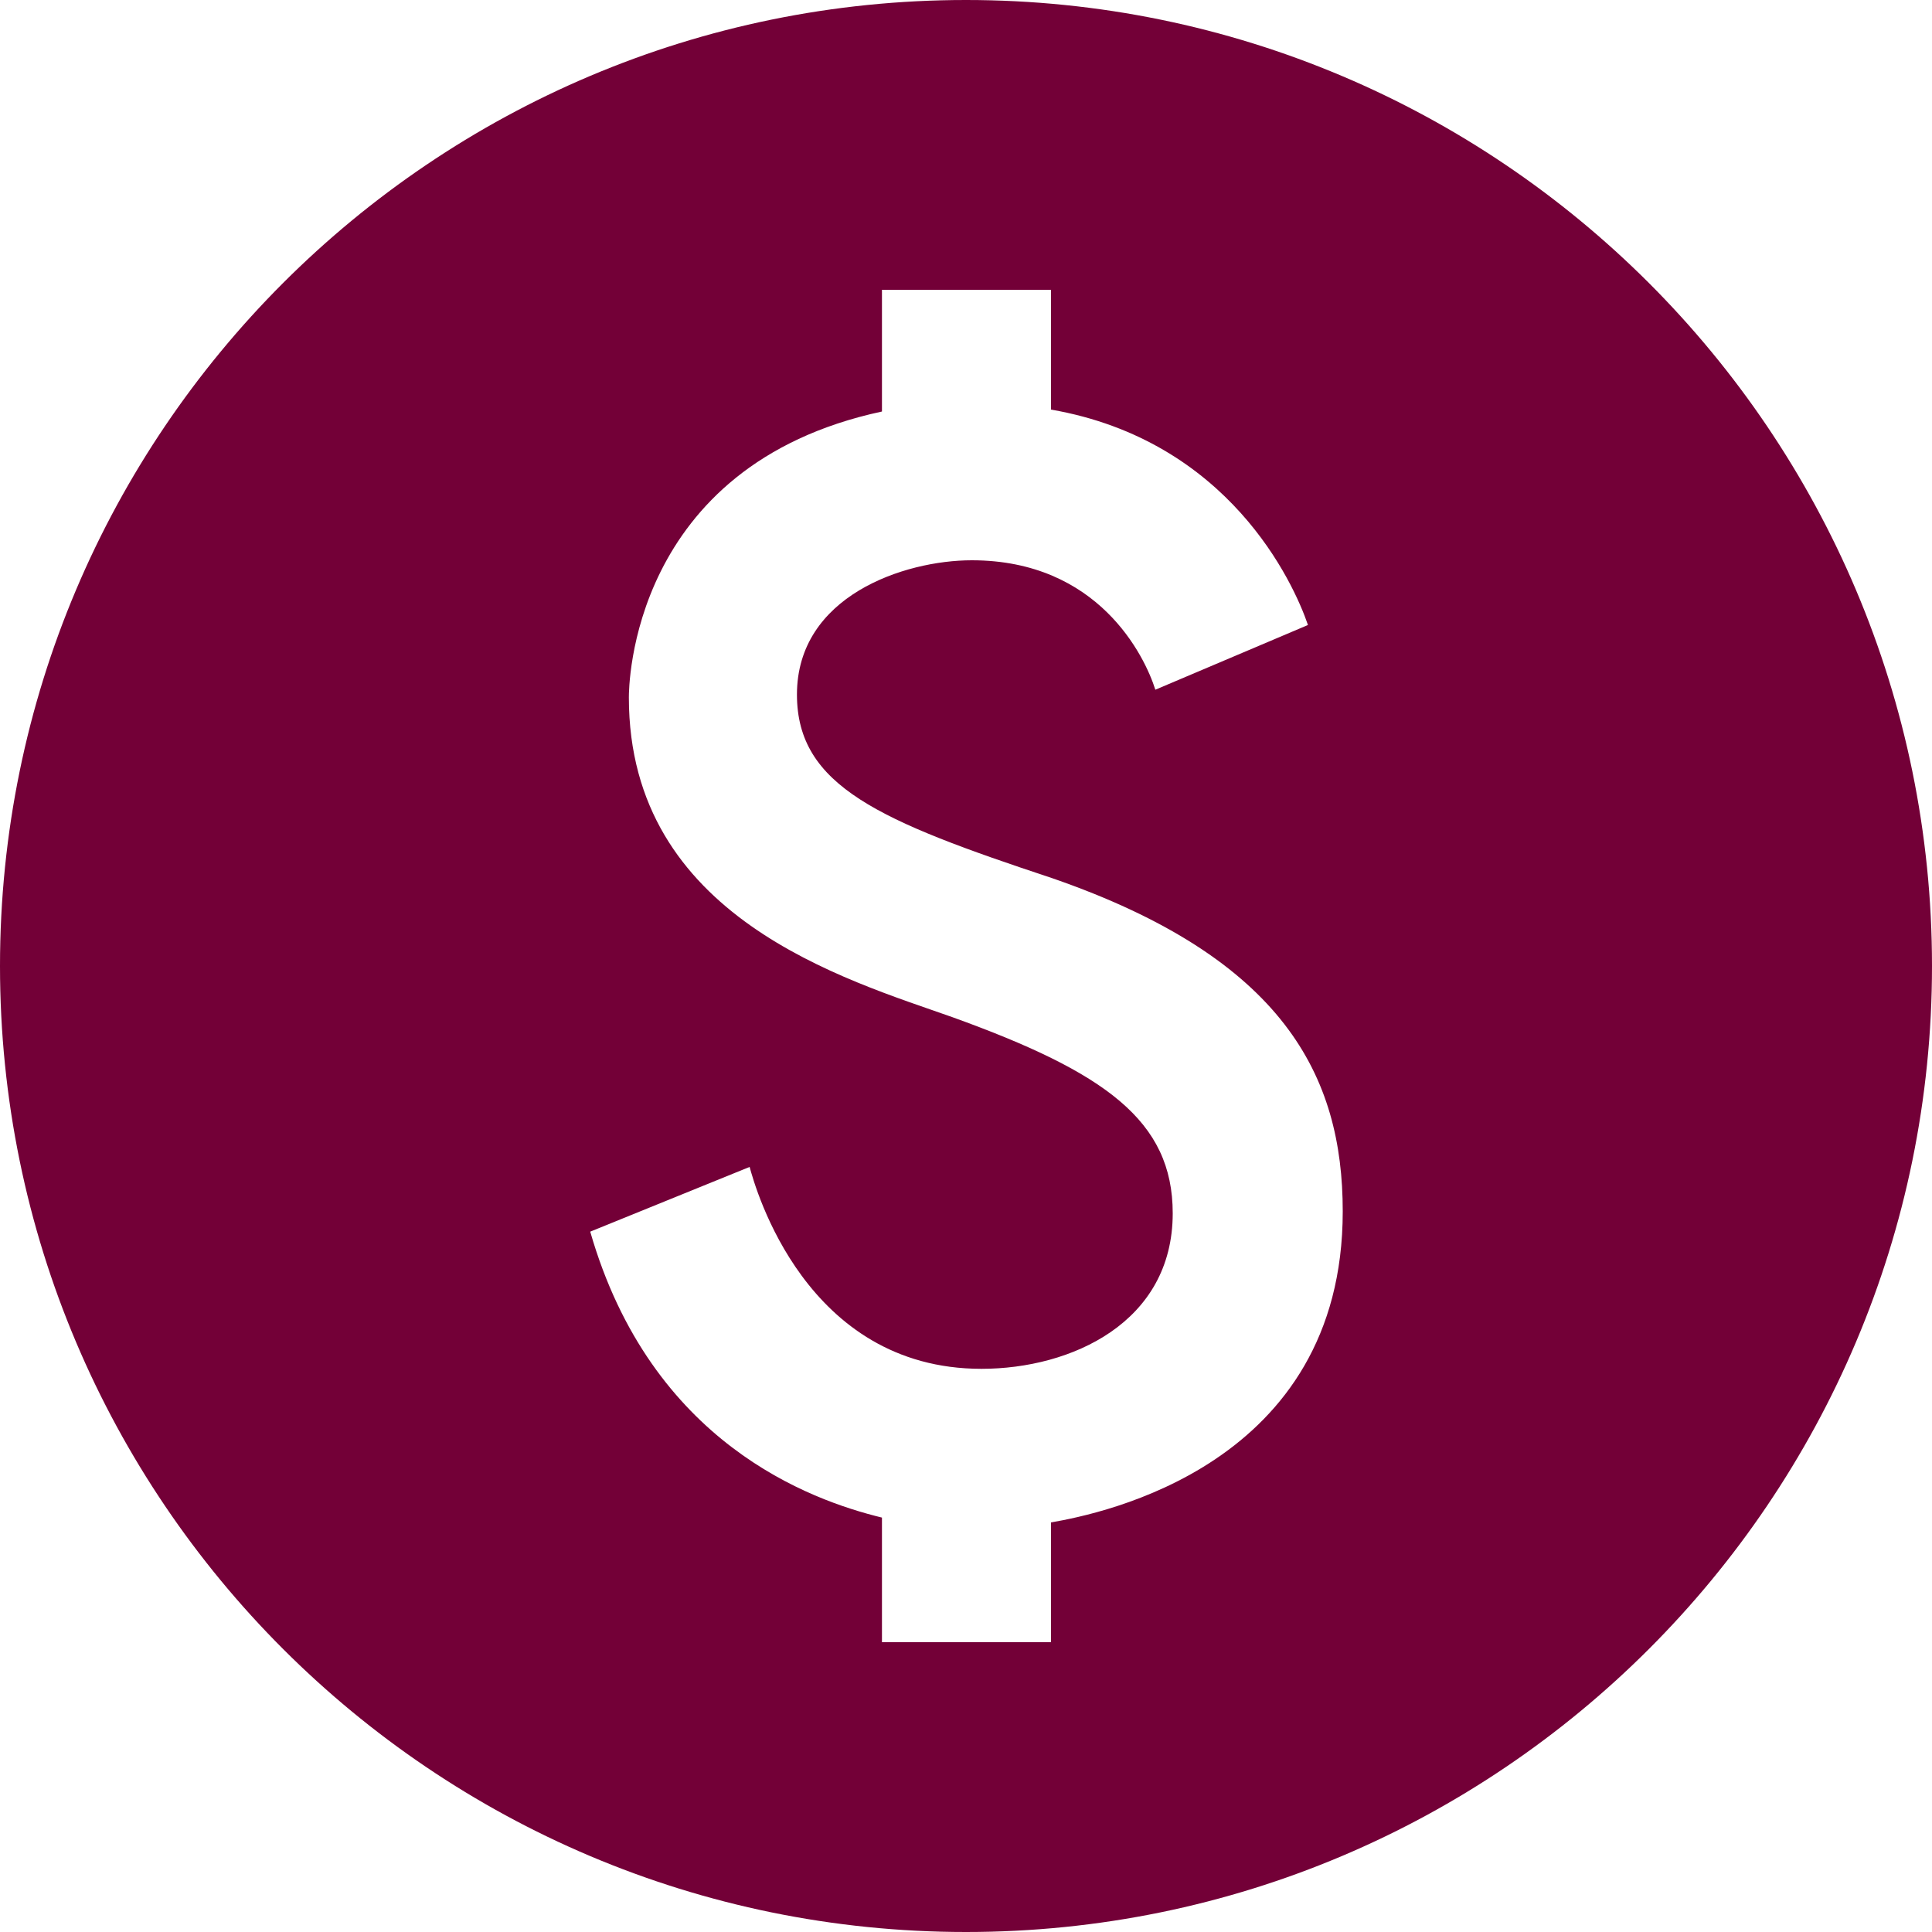 <svg width="40" height="40" viewBox="0 0 40 40" fill="none" xmlns="http://www.w3.org/2000/svg">
<path d="M20 0C8.96 0 0 8.96 0 20C0 31.04 8.96 40 20 40C31.04 40 40 31.04 40 20C40 8.96 31.04 0 20 0ZM21.76 31.52V34H18.26V31.42C16.78 31.06 13.48 29.88 12.22 25.5L15.52 24.16C15.64 24.6 16.68 28.34 20.32 28.34C22.18 28.34 24.28 27.38 24.28 25.12C24.28 23.2 22.88 22.2 19.72 21.06C17.52 20.28 13.02 19 13.02 14.44C13.02 14.24 13.04 9.64 18.26 8.52V6H21.76V8.48C25.44 9.12 26.78 12.06 27.08 12.94L23.92 14.28C23.7 13.58 22.74 11.6 20.12 11.6C18.72 11.6 16.5 12.34 16.5 14.38C16.5 16.28 18.22 17 21.78 18.18C26.58 19.84 27.8 22.28 27.8 25.08C27.8 30.34 22.8 31.34 21.76 31.52Z" fill="#730037"/>
</svg>
